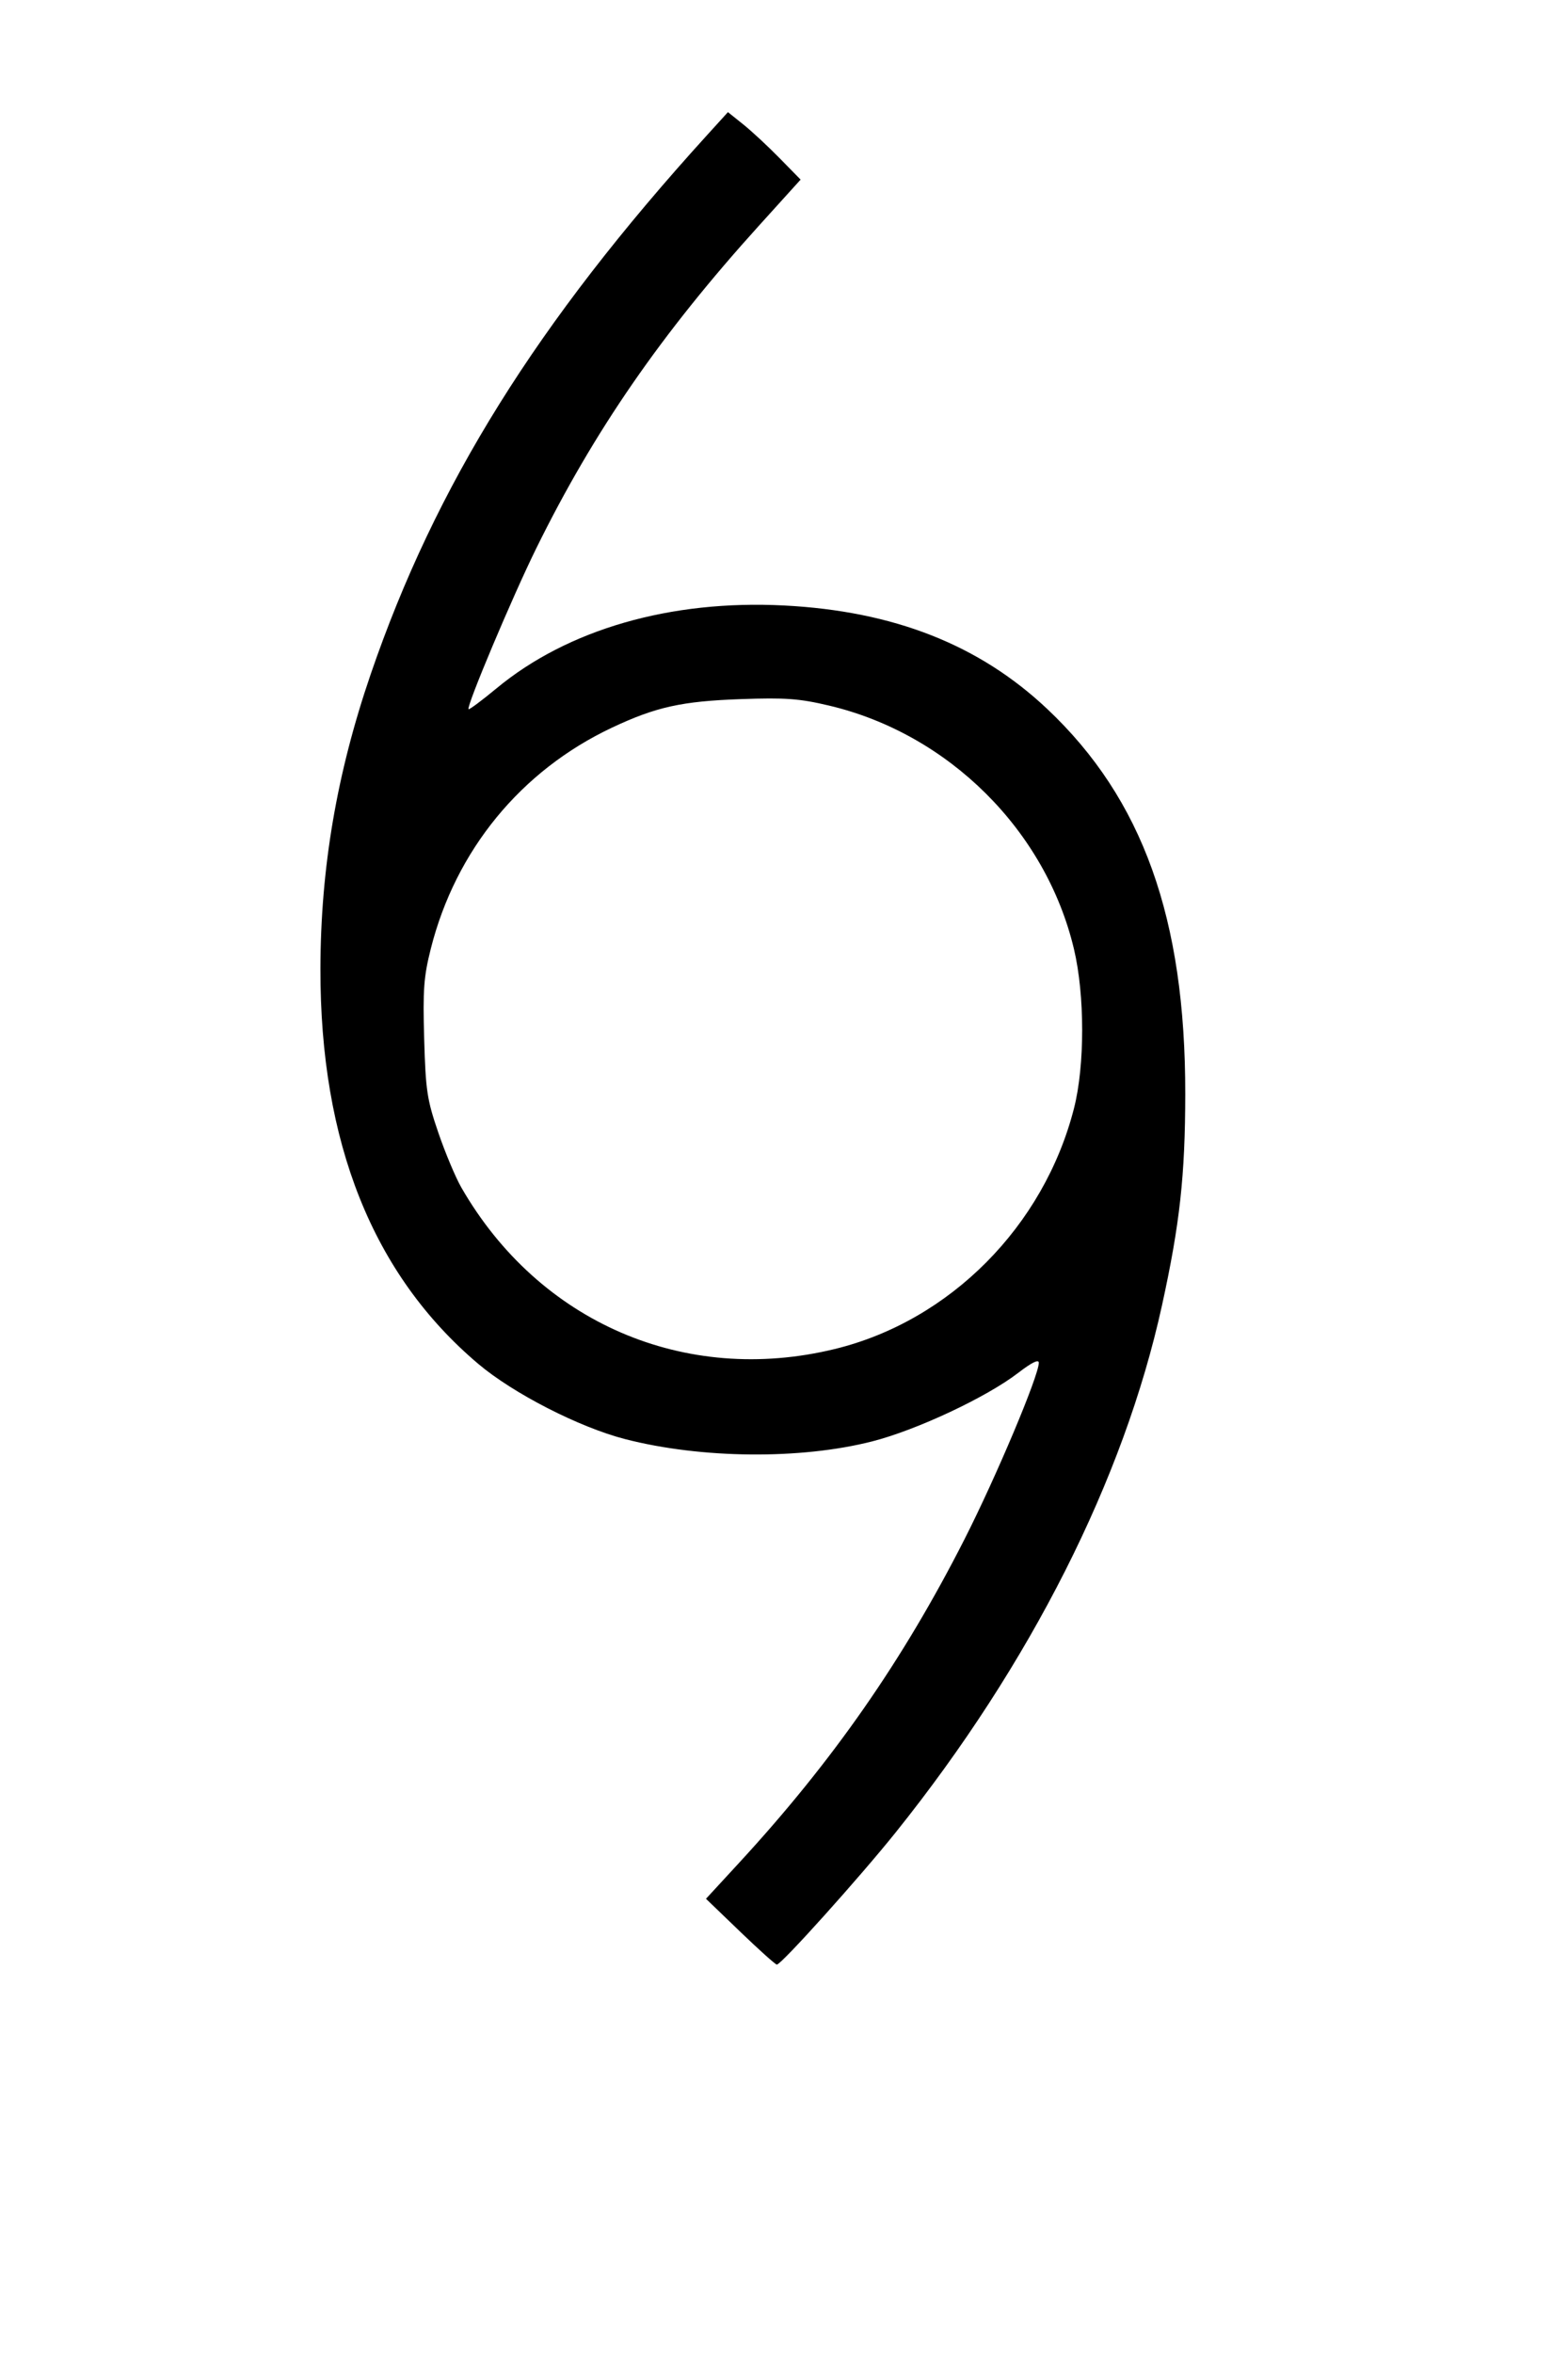 <?xml version="1.0" encoding="UTF-8" standalone="no"?>
<!-- Created with Inkscape (http://www.inkscape.org/) -->
<svg xmlns:svg="http://www.w3.org/2000/svg" xmlns="http://www.w3.org/2000/svg" version="1.0" width="400" height="600" id="svg2">
  <defs id="defs5"/>
  <path d="M 188.799,492.55 L 180.097,484.177 L 188.577,474.975 C 212.442,449.08 230.37,423.349 246.044,392.5 C 254.148,376.549 265,350.789 265,347.504 C 265,346.532 263.213,347.407 259.75,350.071 C 251.674,356.287 233.85,364.648 222.5,367.545 C 204.241,372.206 178.921,371.972 159.456,366.961 C 147.771,363.953 130.932,355.328 122.001,347.777 C 95.11,325.04 81.657,291.365 81.741,247 C 81.79,221.337 85.915,197.175 94.552,171.957 C 111.067,123.744 136.982,82.211 180.291,34.547 L 185.7,28.594 L 189.6,31.718 C 191.745,33.437 195.916,37.308 198.868,40.322 L 204.236,45.801 L 193.664,57.484 C 168.69,85.08 151.537,109.916 136.818,139.79 C 130.679,152.252 118.915,180.178 119.528,180.837 C 119.701,181.023 122.915,178.63 126.671,175.519 C 144.848,160.467 171.069,152.913 200,154.394 C 227.965,155.826 249.788,164.402 267.151,180.781 C 291.491,203.742 302.415,234.215 302.361,279 C 302.335,299.778 300.974,312.13 296.419,332.893 C 286.704,377.182 262.859,424.363 228.555,467.175 C 219.265,478.768 199.251,501.023 198.17,500.962 C 197.802,500.941 193.585,497.156 188.799,492.55 z M 212.93,343.995 C 242.283,336.856 266.314,312.687 273.985,282.59 C 276.761,271.698 276.753,253.727 273.968,242 C 266.787,211.766 241.989,187.123 211.5,179.922 C 203.895,178.126 200.408,177.87 189,178.271 C 173.93,178.802 167.305,180.269 156.089,185.559 C 132.892,196.5 116.236,216.815 109.906,241.886 C 108.095,249.06 107.85,252.386 108.208,264.886 C 108.586,278.1 108.933,280.395 111.825,288.842 C 113.585,293.98 116.231,300.28 117.707,302.842 C 137.505,337.213 174.706,353.29 212.93,343.995 z" id="path2384" style="fill:#000000"/>
</svg>